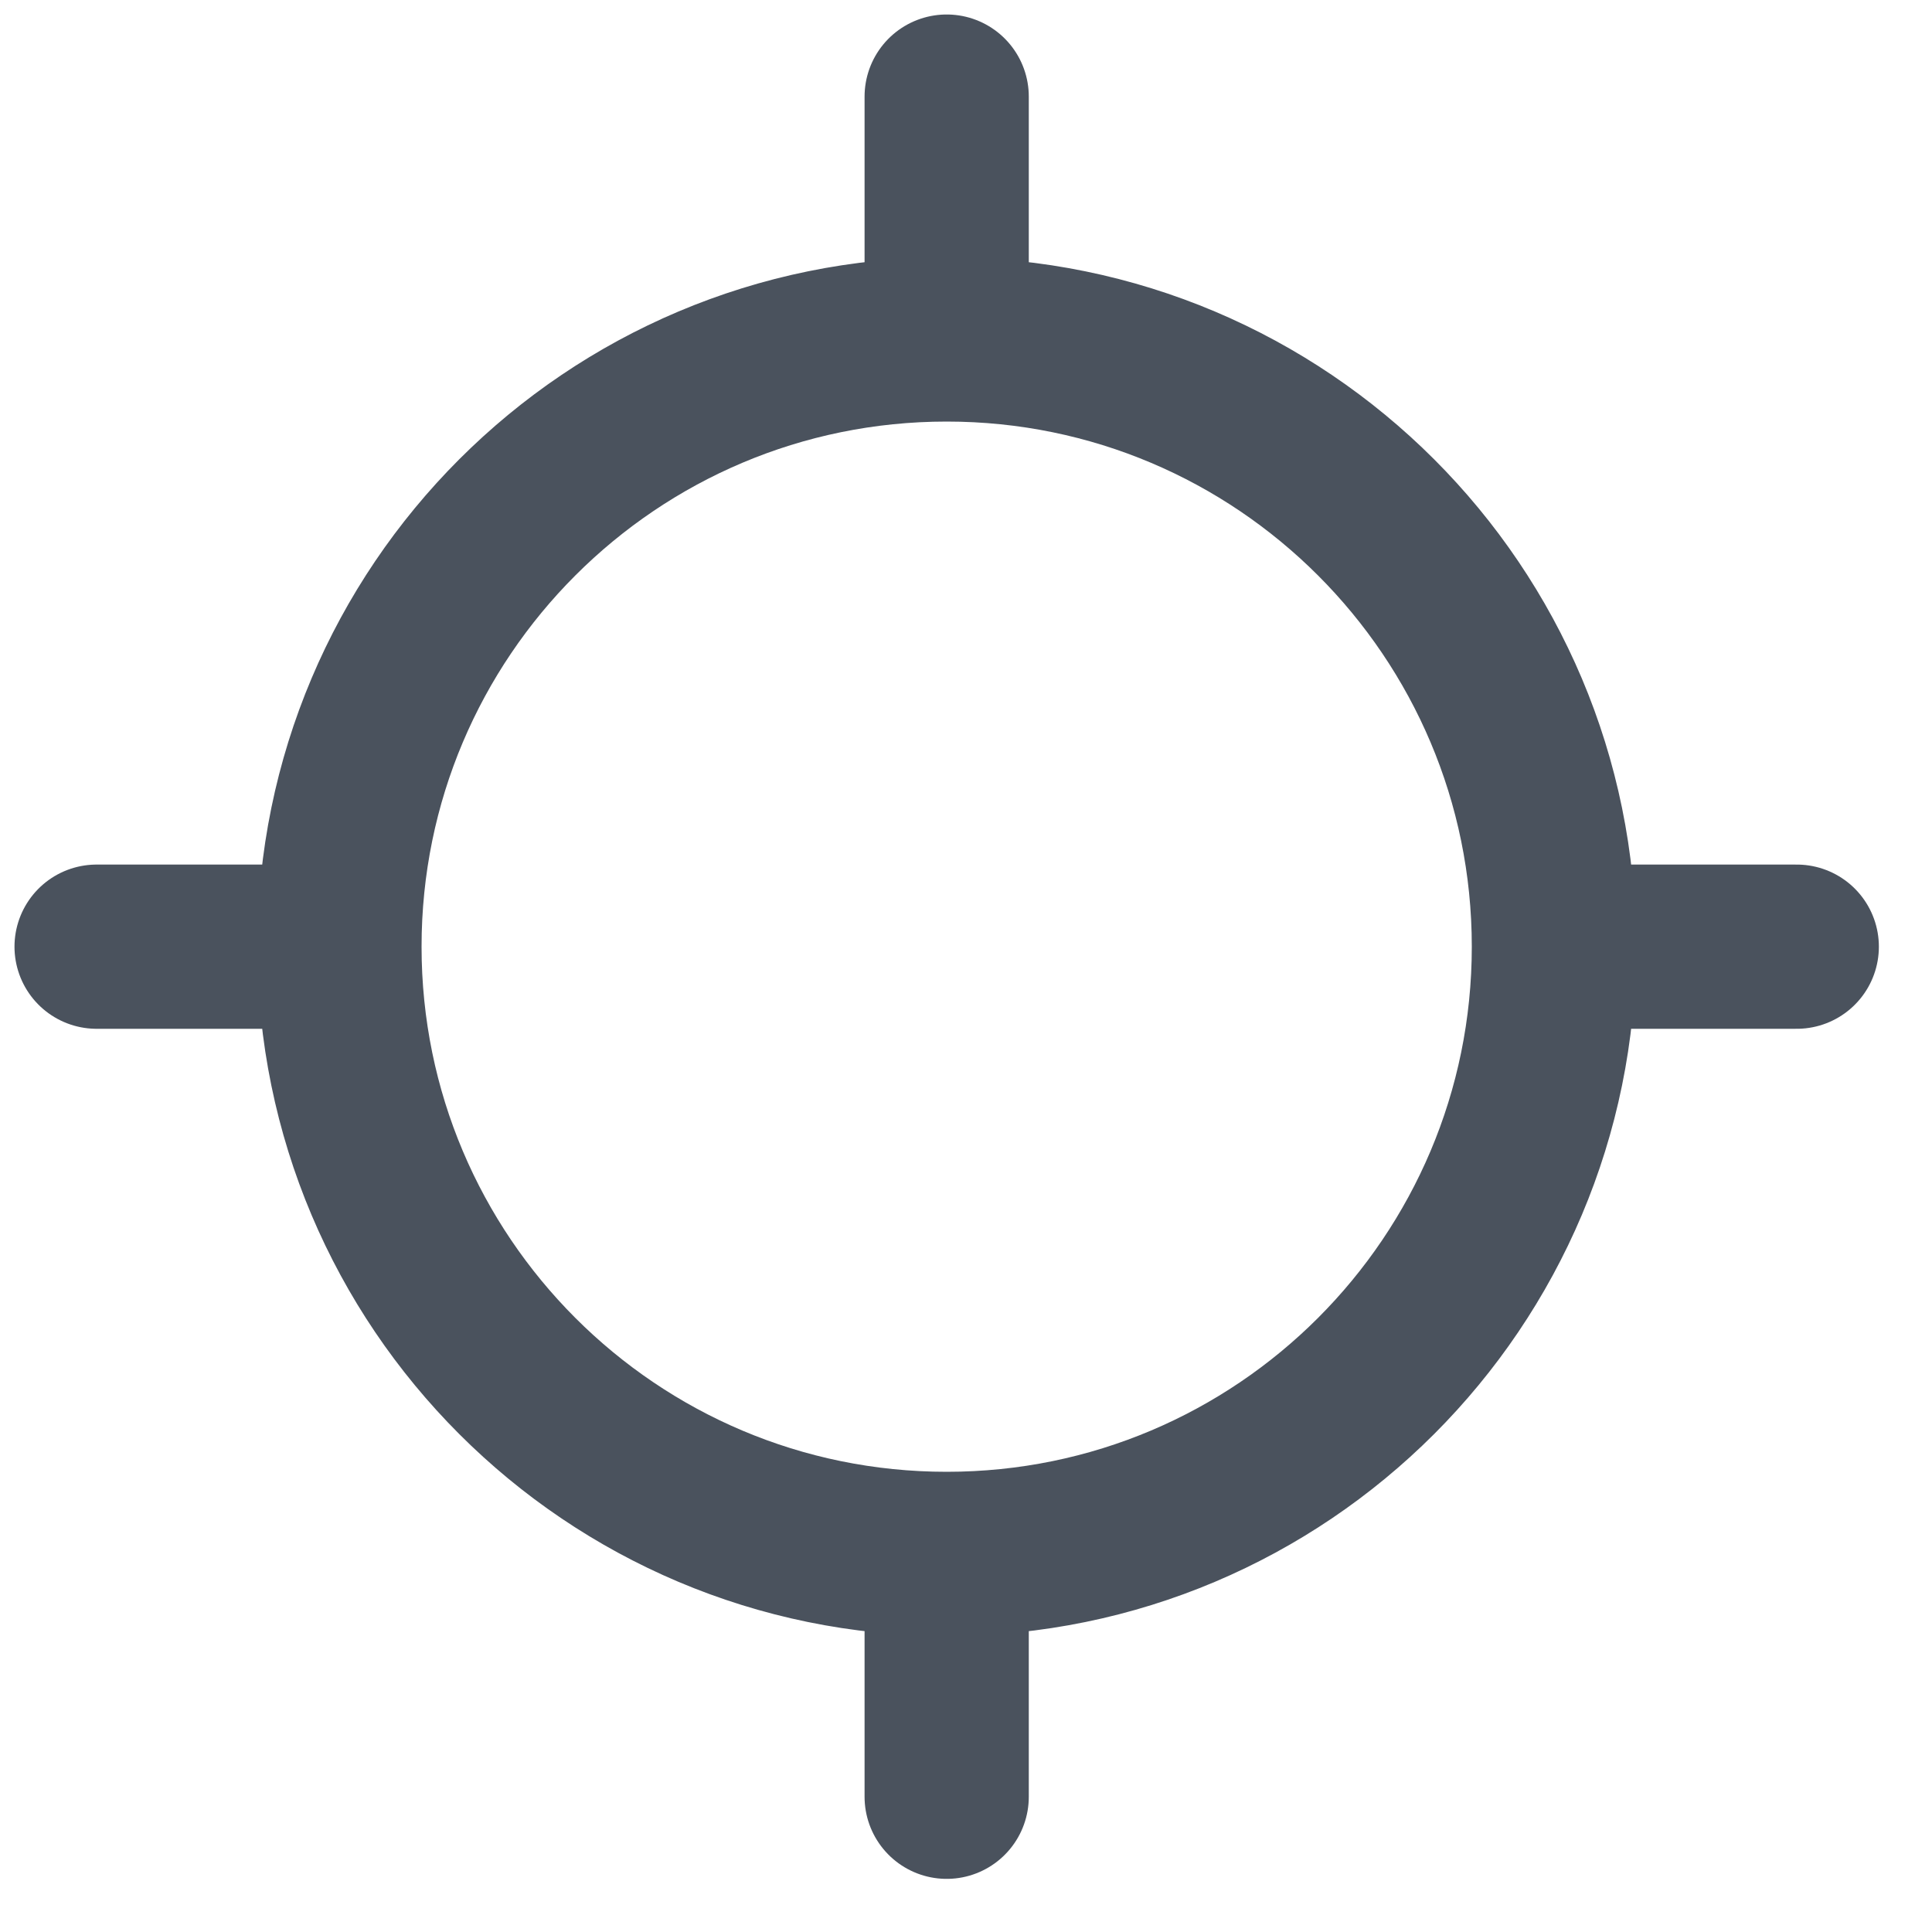 <svg width="20" height="20" viewBox="0 0 20 20" fill="none" xmlns="http://www.w3.org/2000/svg">
<path d="M16.086 9.8C16.086 13.271 13.271 16.086 9.8 16.086M16.086 9.8C16.086 6.329 13.271 3.514 9.8 3.514M16.086 9.8H18.6M9.8 16.086C6.329 16.086 3.514 13.271 3.514 9.8M9.8 16.086V18.6M3.514 9.8C3.514 6.329 6.329 3.514 9.8 3.514M3.514 9.8H1M9.8 3.514V1" stroke="#4A525D" stroke-width="1.7" stroke-linecap="round" stroke-linejoin="round"/>
</svg>
